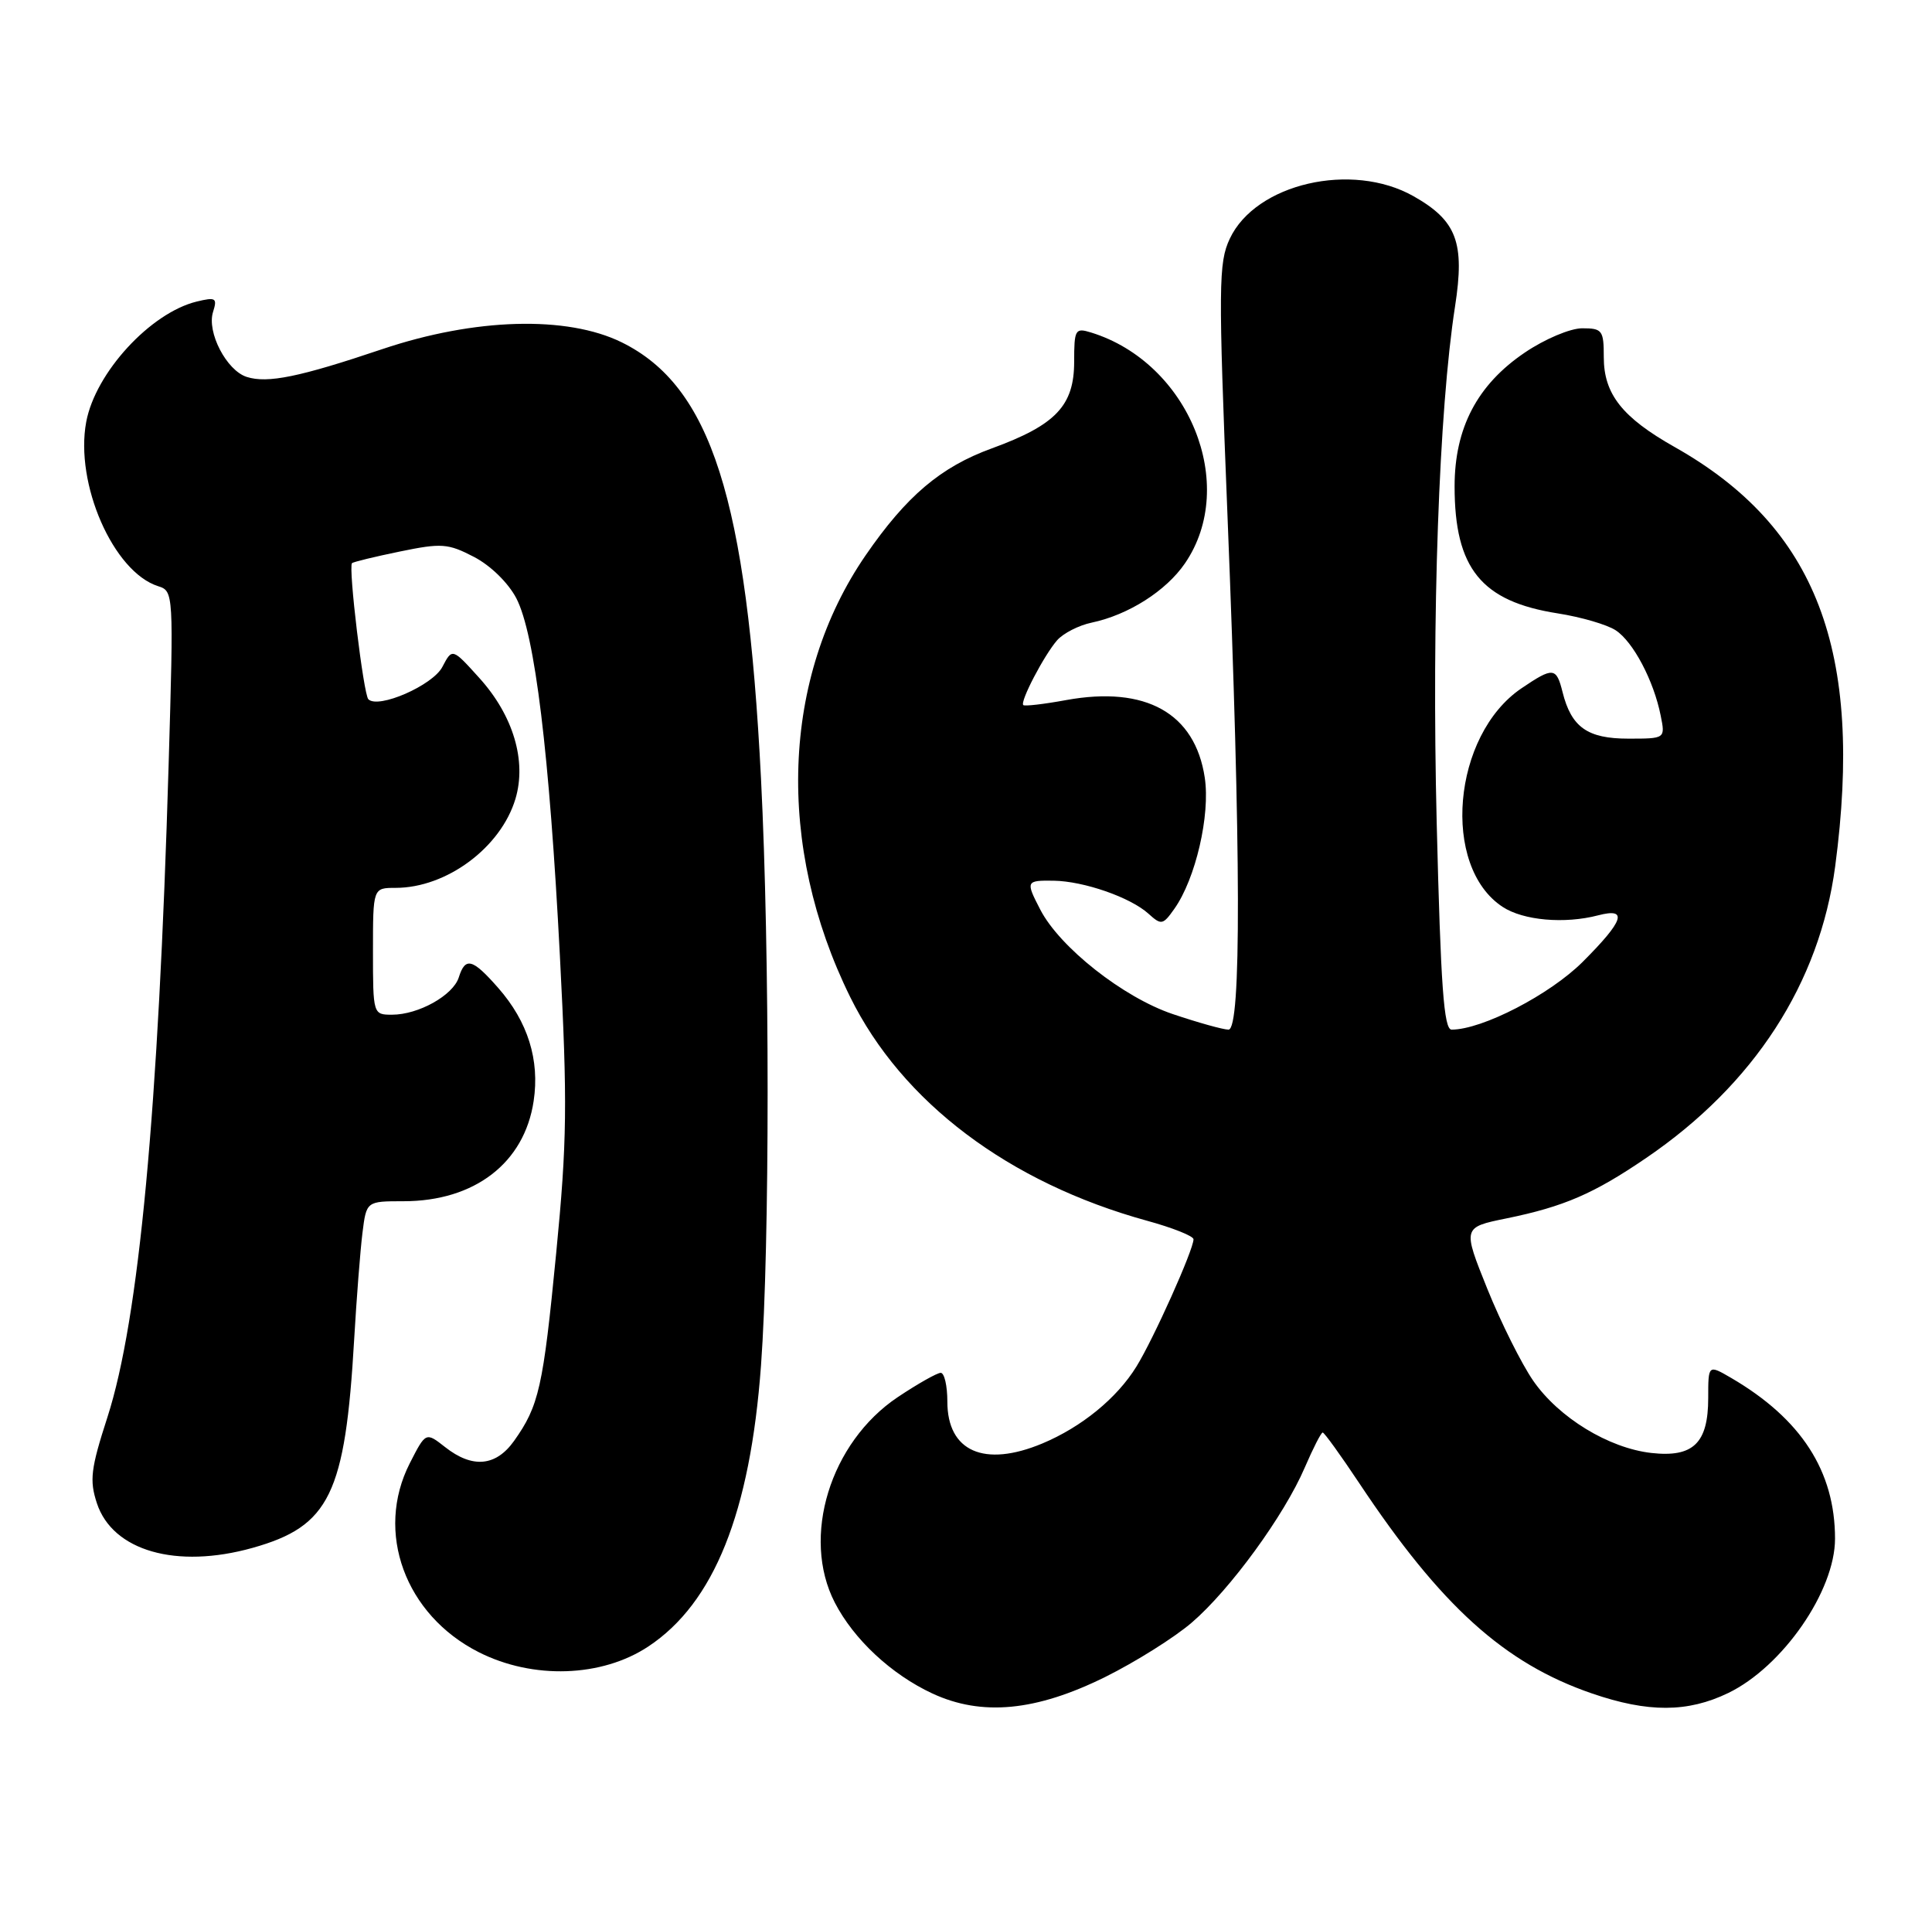 <?xml version="1.0" encoding="UTF-8" standalone="no"?>
<!DOCTYPE svg PUBLIC "-//W3C//DTD SVG 1.1//EN" "http://www.w3.org/Graphics/SVG/1.1/DTD/svg11.dtd" >
<svg xmlns="http://www.w3.org/2000/svg" xmlns:xlink="http://www.w3.org/1999/xlink" version="1.1" viewBox="0 0 259 256">
 <g >
 <path fill="currentColor"
d=" M 148.17 224.76 C 152.20 222.76 157.42 219.49 159.76 217.48 C 164.90 213.07 172.17 203.10 174.92 196.68 C 176.03 194.11 177.10 192.00 177.32 192.00 C 177.53 192.00 179.74 195.06 182.22 198.79 C 193.17 215.26 201.67 222.94 213.41 226.97 C 220.94 229.56 226.25 229.54 231.69 226.91 C 238.99 223.37 246.00 213.24 246.00 206.23 C 246.00 197.19 241.47 190.17 232.09 184.69 C 229.00 182.89 229.00 182.89 229.00 187.37 C 229.00 193.43 226.99 195.37 221.38 194.74 C 215.65 194.09 208.97 190.01 205.54 185.06 C 203.99 182.82 201.22 177.28 199.39 172.75 C 196.07 164.50 196.07 164.50 201.96 163.30 C 209.66 161.72 213.65 160.00 220.70 155.19 C 235.15 145.35 243.93 131.79 246.02 116.12 C 249.86 87.22 243.52 70.65 224.51 59.92 C 217.47 55.95 215.00 52.82 215.00 47.87 C 215.00 44.27 214.80 44.00 212.11 44.00 C 210.51 44.00 207.09 45.44 204.42 47.25 C 198.04 51.56 195.00 57.36 195.00 65.19 C 195.00 76.19 198.59 80.61 208.82 82.21 C 211.95 82.70 215.45 83.72 216.60 84.48 C 218.94 86.01 221.70 91.23 222.63 95.92 C 223.25 99.00 223.25 99.00 218.28 99.00 C 212.81 99.00 210.65 97.47 209.47 92.75 C 208.64 89.42 208.21 89.38 203.97 92.25 C 194.69 98.53 193.17 116.13 201.44 121.55 C 204.21 123.37 209.74 123.86 214.25 122.68 C 218.29 121.63 217.70 123.39 212.19 128.90 C 207.79 133.30 198.71 138.00 194.60 138.00 C 193.56 138.00 193.14 132.24 192.60 110.25 C 191.92 82.60 192.90 54.97 195.06 41.07 C 196.39 32.49 195.29 29.58 189.50 26.30 C 181.23 21.62 168.33 24.60 164.86 32.00 C 163.35 35.21 163.32 38.27 164.55 69.00 C 166.37 114.25 166.42 138.00 164.69 138.00 C 163.98 138.00 160.61 137.06 157.20 135.91 C 150.57 133.67 142.07 126.97 139.46 121.92 C 137.48 118.10 137.53 117.99 141.25 118.04 C 145.29 118.10 151.54 120.27 153.97 122.47 C 155.68 124.02 155.90 123.98 157.43 121.81 C 160.28 117.79 162.26 109.24 161.51 104.24 C 160.21 95.58 153.61 91.89 142.93 93.83 C 139.94 94.38 137.35 94.68 137.18 94.50 C 136.71 94.05 139.97 87.81 141.72 85.81 C 142.54 84.88 144.62 83.81 146.35 83.45 C 151.28 82.41 156.32 79.20 158.85 75.51 C 166.06 64.99 159.39 48.61 146.25 44.56 C 144.14 43.91 144.00 44.16 144.00 48.48 C 144.00 54.38 141.53 56.97 132.95 60.10 C 126.10 62.59 121.51 66.49 116.05 74.42 C 104.77 90.82 103.98 113.36 113.97 133.62 C 120.92 147.72 135.24 158.51 153.75 163.61 C 157.19 164.55 160.00 165.67 160.00 166.10 C 160.00 167.50 154.65 179.44 152.34 183.17 C 149.73 187.40 144.99 191.27 139.73 193.47 C 131.94 196.72 127.00 194.54 127.00 187.85 C 127.00 185.73 126.60 184.00 126.11 184.00 C 125.63 184.00 123.04 185.46 120.36 187.25 C 111.28 193.32 107.39 206.01 111.91 214.79 C 114.46 219.73 119.49 224.42 125.00 226.98 C 131.62 230.05 138.88 229.36 148.17 224.76 Z  M 86.91 220.68 C 95.72 214.85 100.57 202.77 102.02 183.00 C 103.20 166.94 103.20 127.61 102.02 104.39 C 100.11 66.78 95.32 51.78 83.34 45.88 C 76.00 42.27 63.66 42.62 51.26 46.79 C 40.17 50.53 35.87 51.41 33.08 50.52 C 30.37 49.66 27.70 44.52 28.56 41.81 C 29.15 39.94 28.93 39.80 26.36 40.42 C 20.16 41.94 12.79 49.95 11.56 56.54 C 10.01 64.82 15.19 76.66 21.21 78.57 C 23.27 79.22 23.28 79.50 22.61 102.36 C 21.24 148.94 18.63 176.82 14.41 189.92 C 12.16 196.87 11.98 198.40 12.99 201.48 C 15.10 207.87 23.65 210.32 33.86 207.46 C 44.19 204.56 46.28 200.27 47.48 179.50 C 47.80 174.00 48.30 167.59 48.59 165.25 C 49.12 161.00 49.12 161.00 54.09 161.00 C 63.63 161.00 70.30 155.87 71.54 147.57 C 72.37 142.06 70.76 136.93 66.79 132.41 C 63.33 128.47 62.38 128.22 61.50 131.01 C 60.73 133.41 56.10 136.00 52.55 136.00 C 50.02 136.00 50.00 135.94 50.00 127.50 C 50.00 119.00 50.00 119.00 53.03 119.00 C 59.87 119.00 67.14 113.60 69.10 107.07 C 70.62 101.98 68.81 95.90 64.26 90.87 C 60.63 86.85 60.63 86.85 59.30 89.39 C 58.01 91.86 50.71 95.05 49.38 93.72 C 48.73 93.06 46.67 75.99 47.19 75.48 C 47.36 75.31 50.25 74.61 53.61 73.92 C 59.19 72.77 60.05 72.83 63.54 74.64 C 65.77 75.80 68.14 78.12 69.22 80.19 C 71.71 84.99 73.65 100.92 75.06 128.14 C 76.08 147.84 76.02 153.00 74.56 167.97 C 72.81 185.97 72.25 188.43 68.91 193.13 C 66.47 196.55 63.33 196.83 59.68 193.96 C 57.08 191.92 57.08 191.92 54.93 196.13 C 50.24 205.34 54.30 216.44 64.18 221.44 C 71.45 225.12 80.67 224.81 86.91 220.68 Z "/>
</g>
</svg>